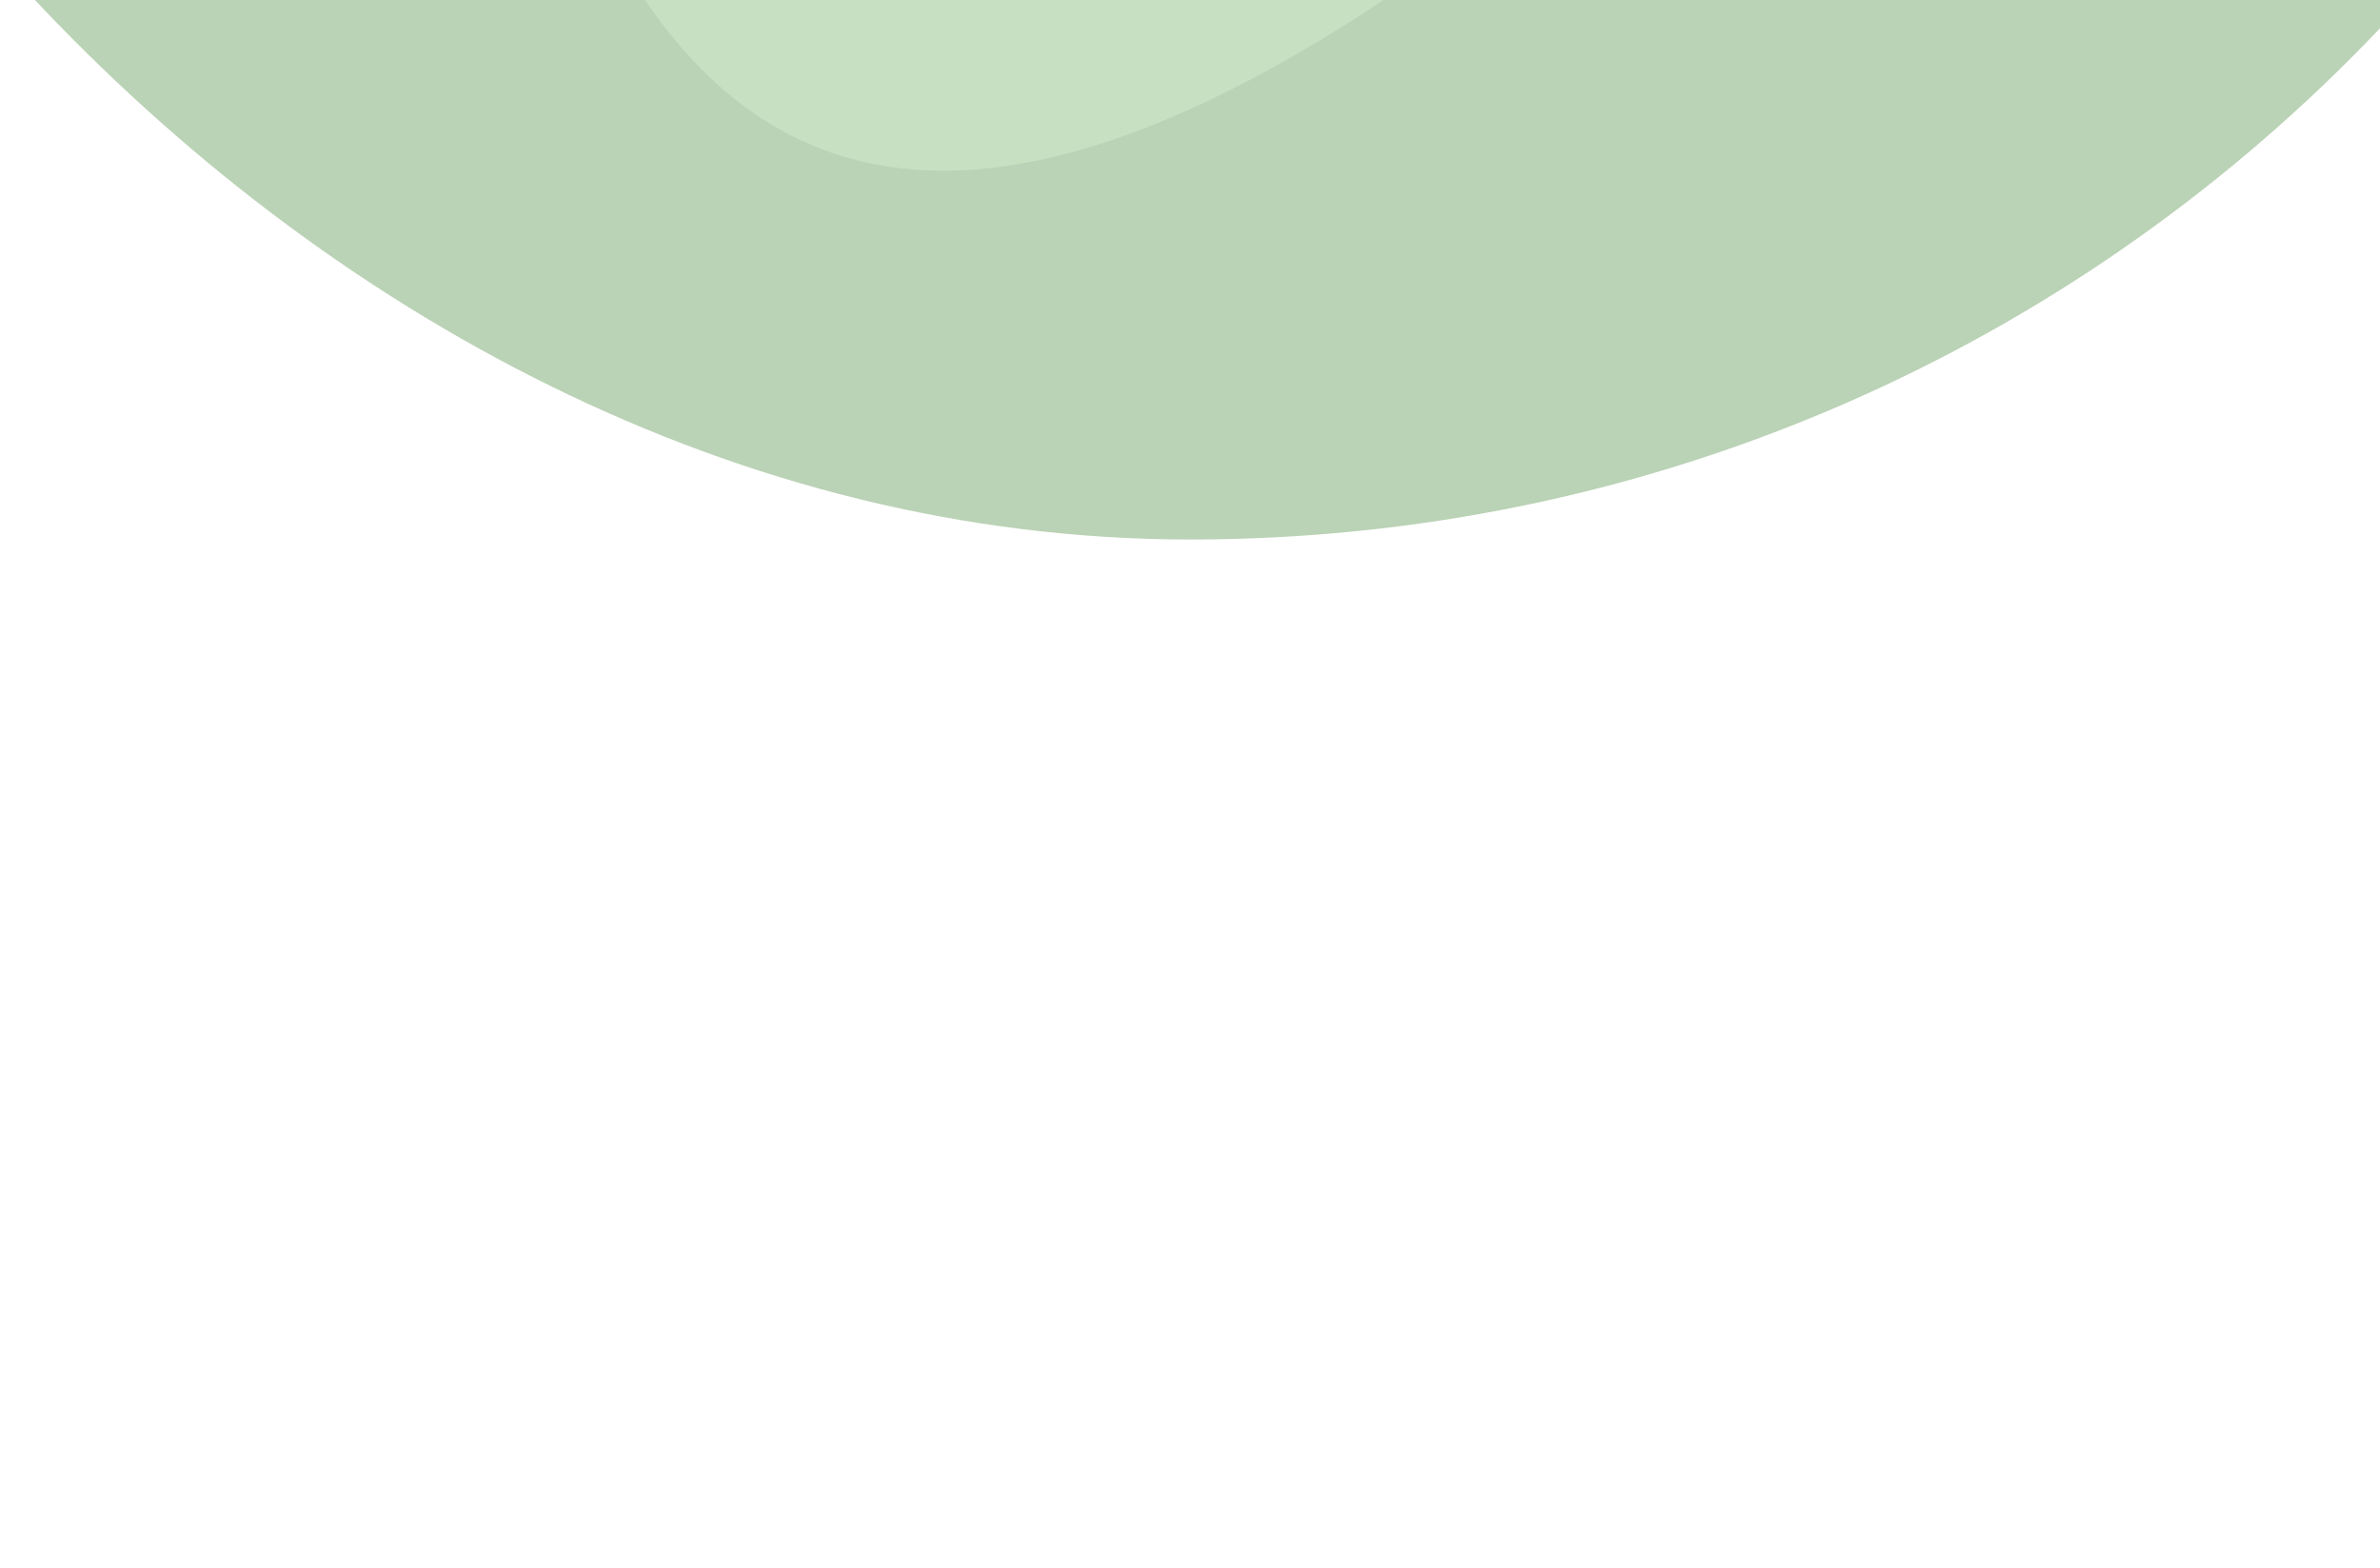 <svg width="375" height="247" viewBox="0 0 375 247" fill="none" xmlns="http://www.w3.org/2000/svg">
<g opacity="0.3" filter="url(#filter0_f_6505_12629)">
<g clip-path="url(#clip0_6505_12629)">
<rect x="-71" y="-432" width="517" height="517" rx="258.5" fill="#186908"/>
<g opacity="0.6" filter="url(#filter1_f_6505_12629)">
<path d="M15.474 -523.301C136.14 -487.816 216.523 -547.722 241.631 -582.11C251.954 -566.221 293.545 -532.461 377.328 -524.531C482.058 -514.618 441.876 -383.445 444.487 -337.691C447.098 -291.937 445.884 -189.471 255.568 -28.543C65.253 132.384 86.99 -105.431 51.848 -133.439C16.705 -161.447 31.84 -174.669 -10.438 -265.827C-52.715 -356.984 -67.85 -343.762 -179.016 -342.714C-290.181 -341.667 -216.769 -416.476 -193.635 -506.07C-170.5 -595.665 -135.358 -567.657 15.474 -523.301Z" fill="#59B747"/>
</g>
<g opacity="0.6" filter="url(#filter2_f_6505_12629)">
<path d="M248.352 -272.589C248.352 -290.404 293.344 -343.85 320.339 -370.573C346.631 -396.6 441.212 -363.478 662.279 -279.436C683.275 -271.215 757.662 -224.487 887.239 -103.343C1049.21 48.087 887.239 3.549 887.239 65.903C887.239 128.256 860.244 146.071 842.247 154.979C824.25 163.887 788.257 154.979 545.299 -67.712C410.323 -228.05 482.31 -76.62 392.326 -85.528C302.342 -94.435 248.352 -201.327 248.352 -210.235V-272.589Z" fill="#0C3803"/>
</g>
</g>
</g>
<defs>
<filter id="filter0_f_6505_12629" x="-232.562" y="-593.562" width="840.125" height="840.125" filterUnits="userSpaceOnUse" color-interpolation-filters="sRGB">
<feFlood flood-opacity="0" result="BackgroundImageFix"/>
<feBlend mode="normal" in="SourceGraphic" in2="BackgroundImageFix" result="shape"/>
<feGaussianBlur stdDeviation="80.781" result="effect1_foregroundBlur_6505_12629"/>
</filter>
<filter id="filter1_f_6505_12629" x="-303.483" y="-646.735" width="818.045" height="738.257" filterUnits="userSpaceOnUse" color-interpolation-filters="sRGB">
<feFlood flood-opacity="0" result="BackgroundImageFix"/>
<feBlend mode="normal" in="SourceGraphic" in2="BackgroundImageFix" result="shape"/>
<feGaussianBlur stdDeviation="32.312" result="effect1_foregroundBlur_6505_12629"/>
</filter>
<filter id="filter2_f_6505_12629" x="183.727" y="-443.877" width="840.125" height="665.637" filterUnits="userSpaceOnUse" color-interpolation-filters="sRGB">
<feFlood flood-opacity="0" result="BackgroundImageFix"/>
<feBlend mode="normal" in="SourceGraphic" in2="BackgroundImageFix" result="shape"/>
<feGaussianBlur stdDeviation="32.312" result="effect1_foregroundBlur_6505_12629"/>
</filter>
<clipPath id="clip0_6505_12629">
<rect x="-71" y="-432" width="517" height="517" rx="258.5" fill="white"/>
</clipPath>
</defs>
</svg>
